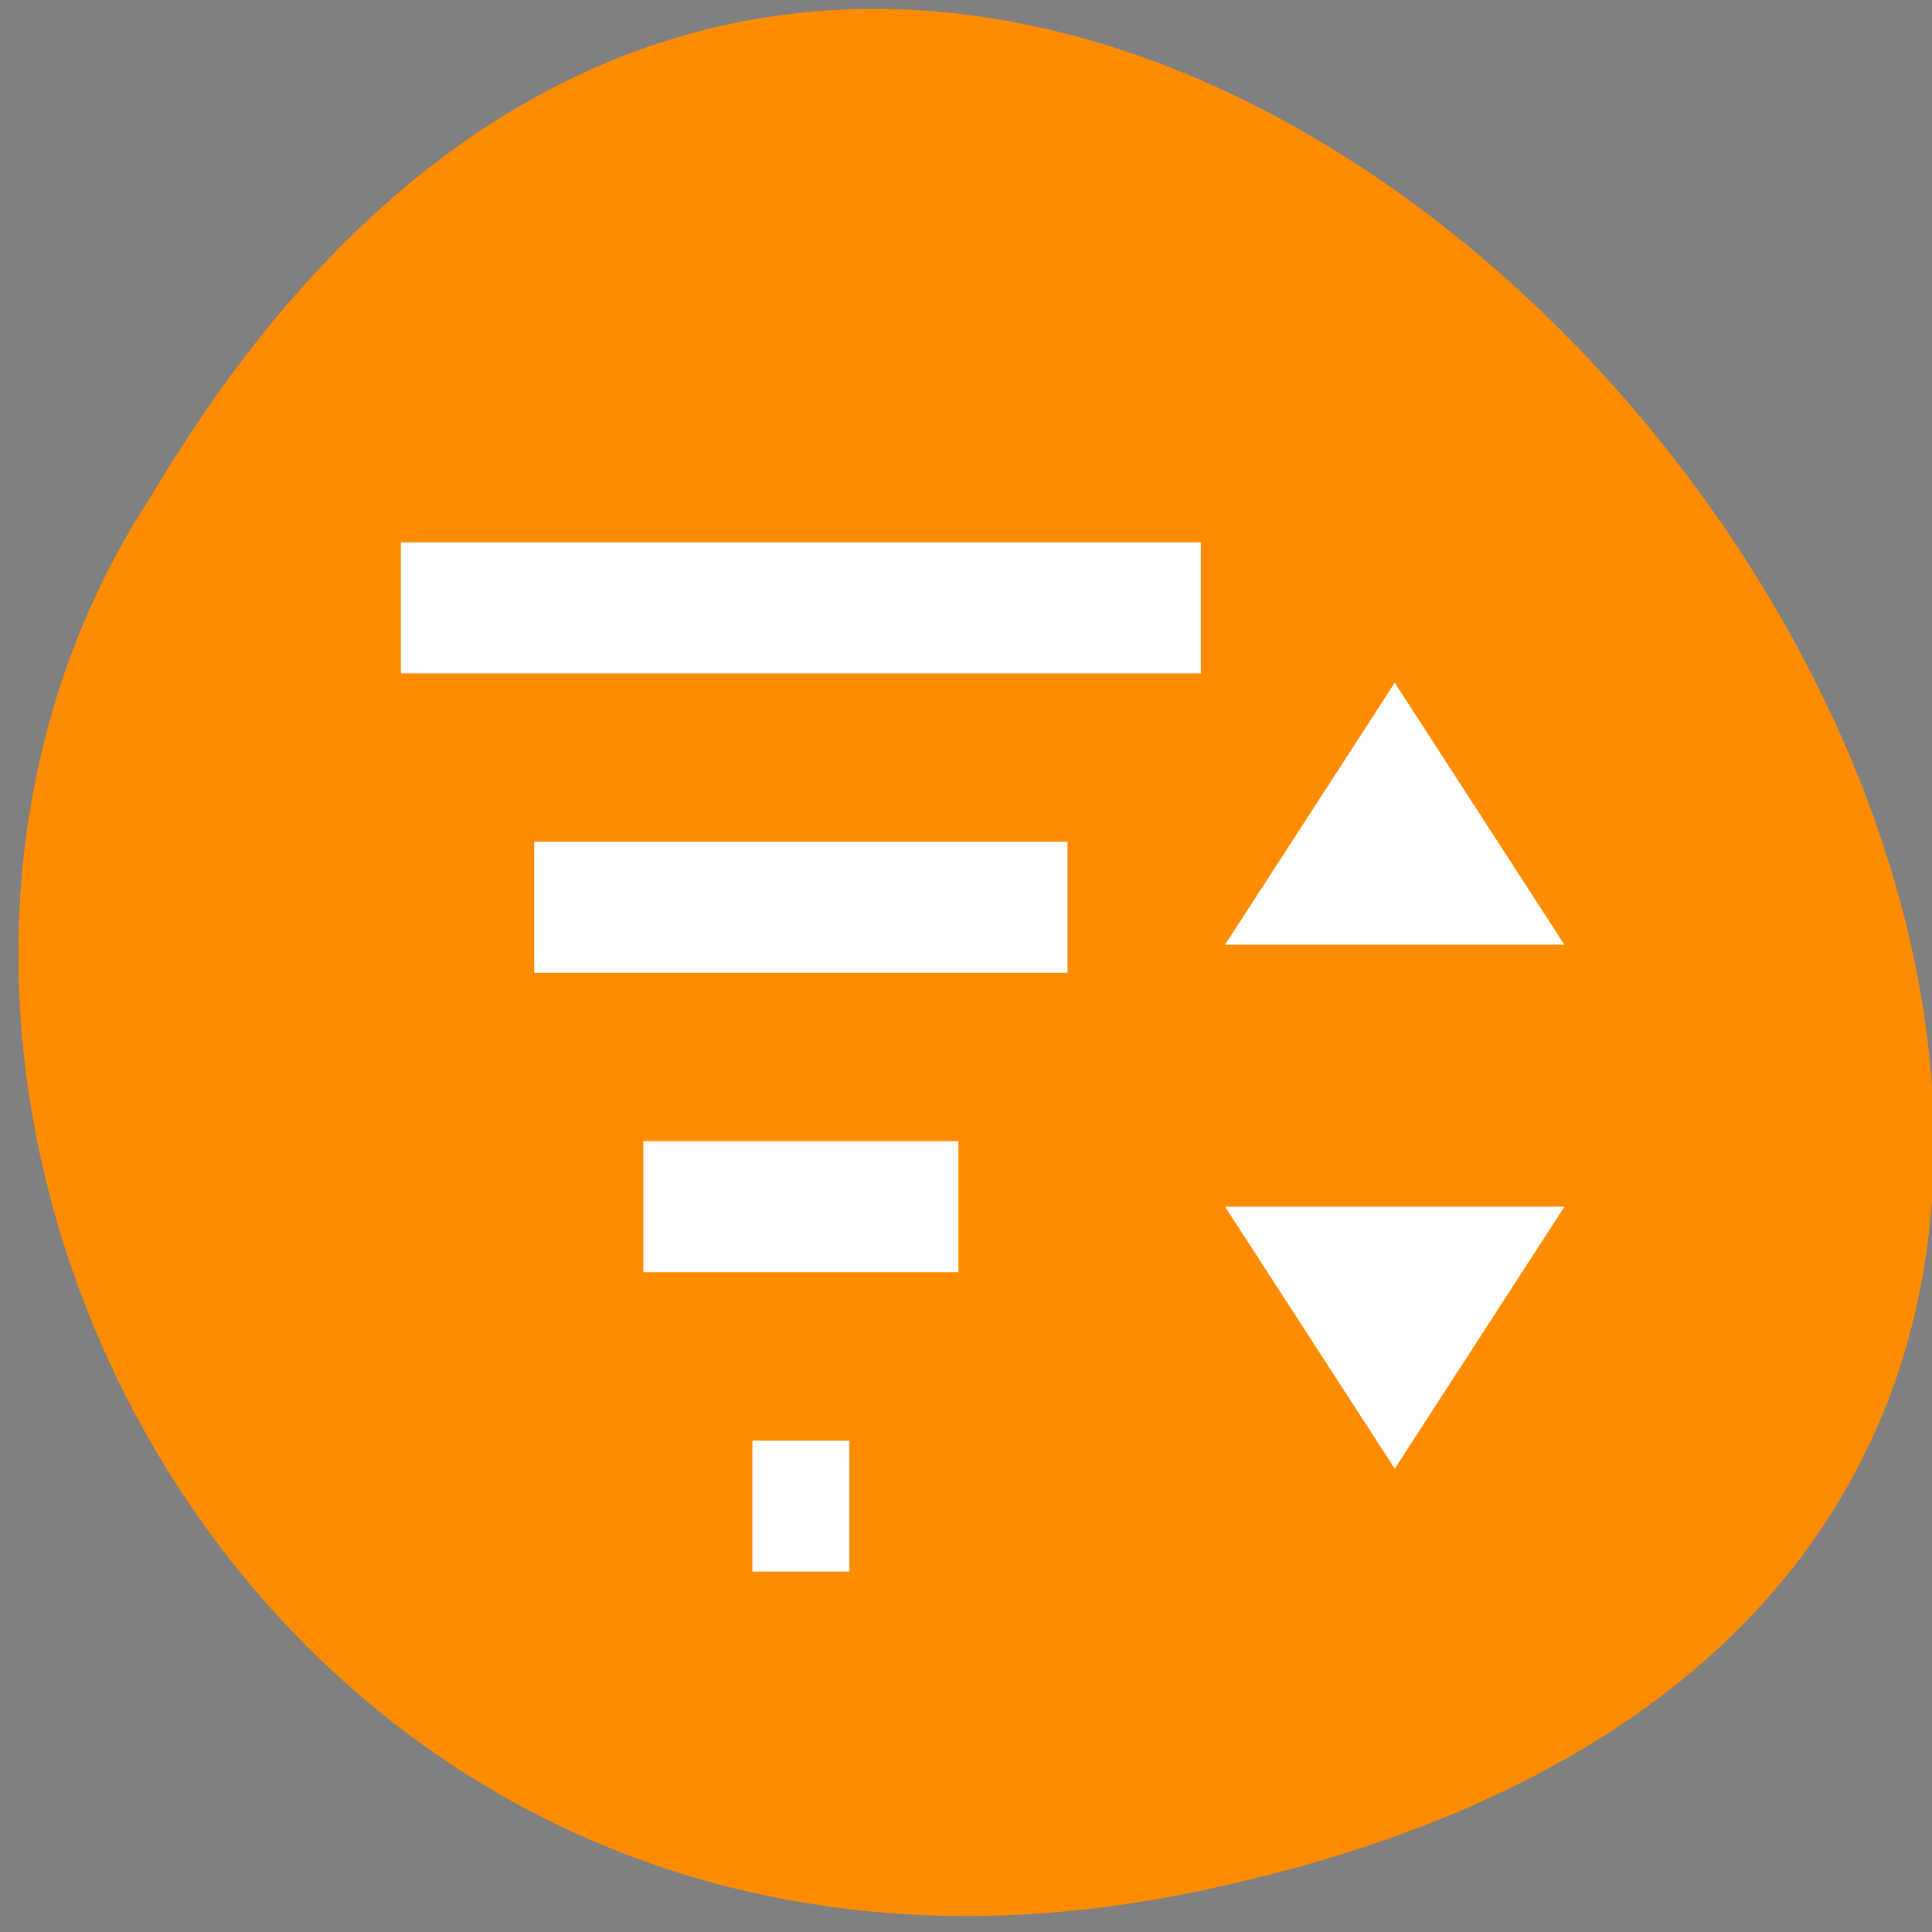 <svg xmlns="http://www.w3.org/2000/svg" viewBox="0 0 256 256"><rect x="0" y="0" width="256" height="256" fill="#808080" stroke="none"/><path d="m 157.05 800.67 c 237.88 49.54 -17.492 390.35 -138.4 185.62 -51.828 -79.53 16.06 -211.1 138.4 -185.62 z" transform="matrix(1 0 0 -0.996 1.342 1048.14)" style="fill:#ff8c00;color:#000"/><g transform="matrix(3.212 0 0 4.959 37.06 6.165)"><g style="stroke:#fff;stroke-width:3.5"><path d="m 5 15 h 33"/><path d="m 10.5 23 h 22"/><path d="m 15 31 h 13"/><path d="m 19.5 39 h 4"/></g><g style="fill:#fff"><path d="m 46,17 7,7 -14,0 z"/><path d="m 46,38 7,-7 -14,0 z"/></g></g></svg>